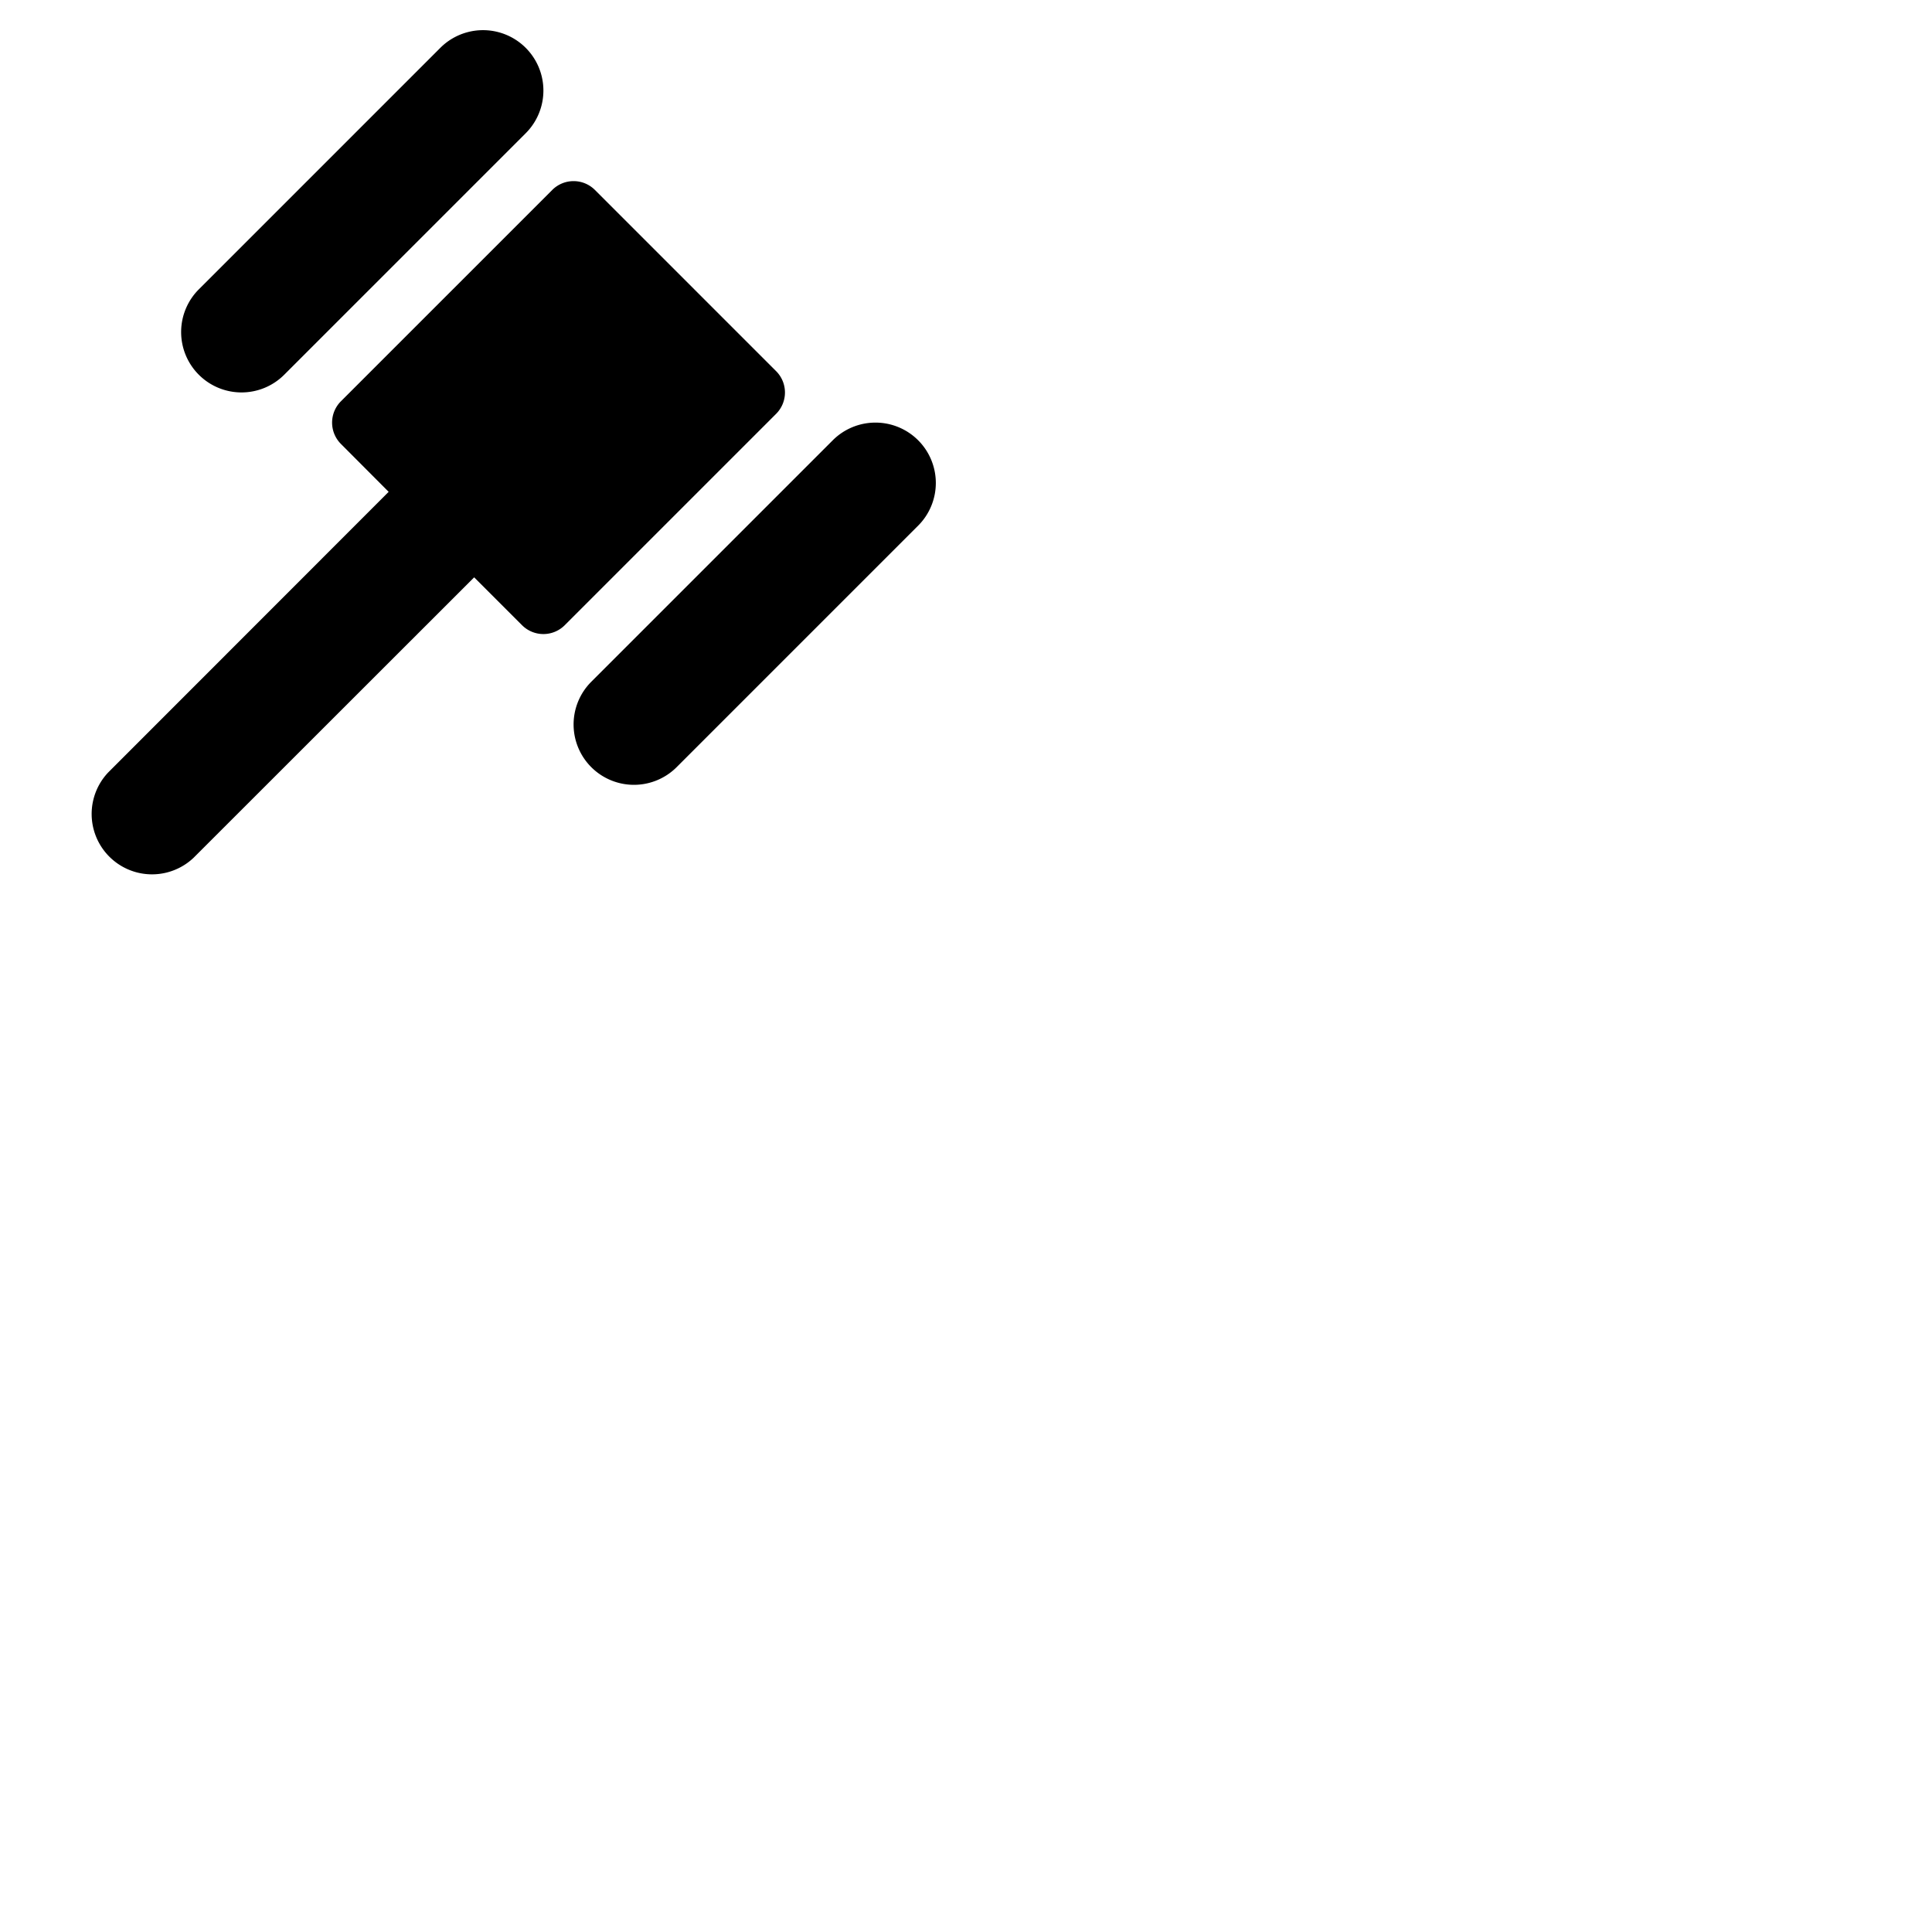 <svg xmlns="http://www.w3.org/2000/svg" version="1.1" viewBox="0 0 512 512" fill="currentColor"><path fill="currentColor" d="M52.69 99.31a16 16 0 0 1 0-22.63l64-64a16 16 0 0 1 22.63 22.63l-64 64a16 16 0 0 1-22.63 0m190.63 17.37a16 16 0 0 0-22.63 0l-64 64a16 16 0 0 0 0 22.62a16 16 0 0 0 22.63 0l64-64a16 16 0 0 0 0-22.62m-37.66-18.34l-48-48a8 8 0 0 0-11.31 0l-56 56a8 8 0 0 0 0 11.31L103 130.34l-74.31 74.35a16 16 0 0 0 22.62 22.62L125.66 153l12.69 12.69a8 8 0 0 0 11.31 0l56-56a8 8 0 0 0 0-11.35"/></svg>